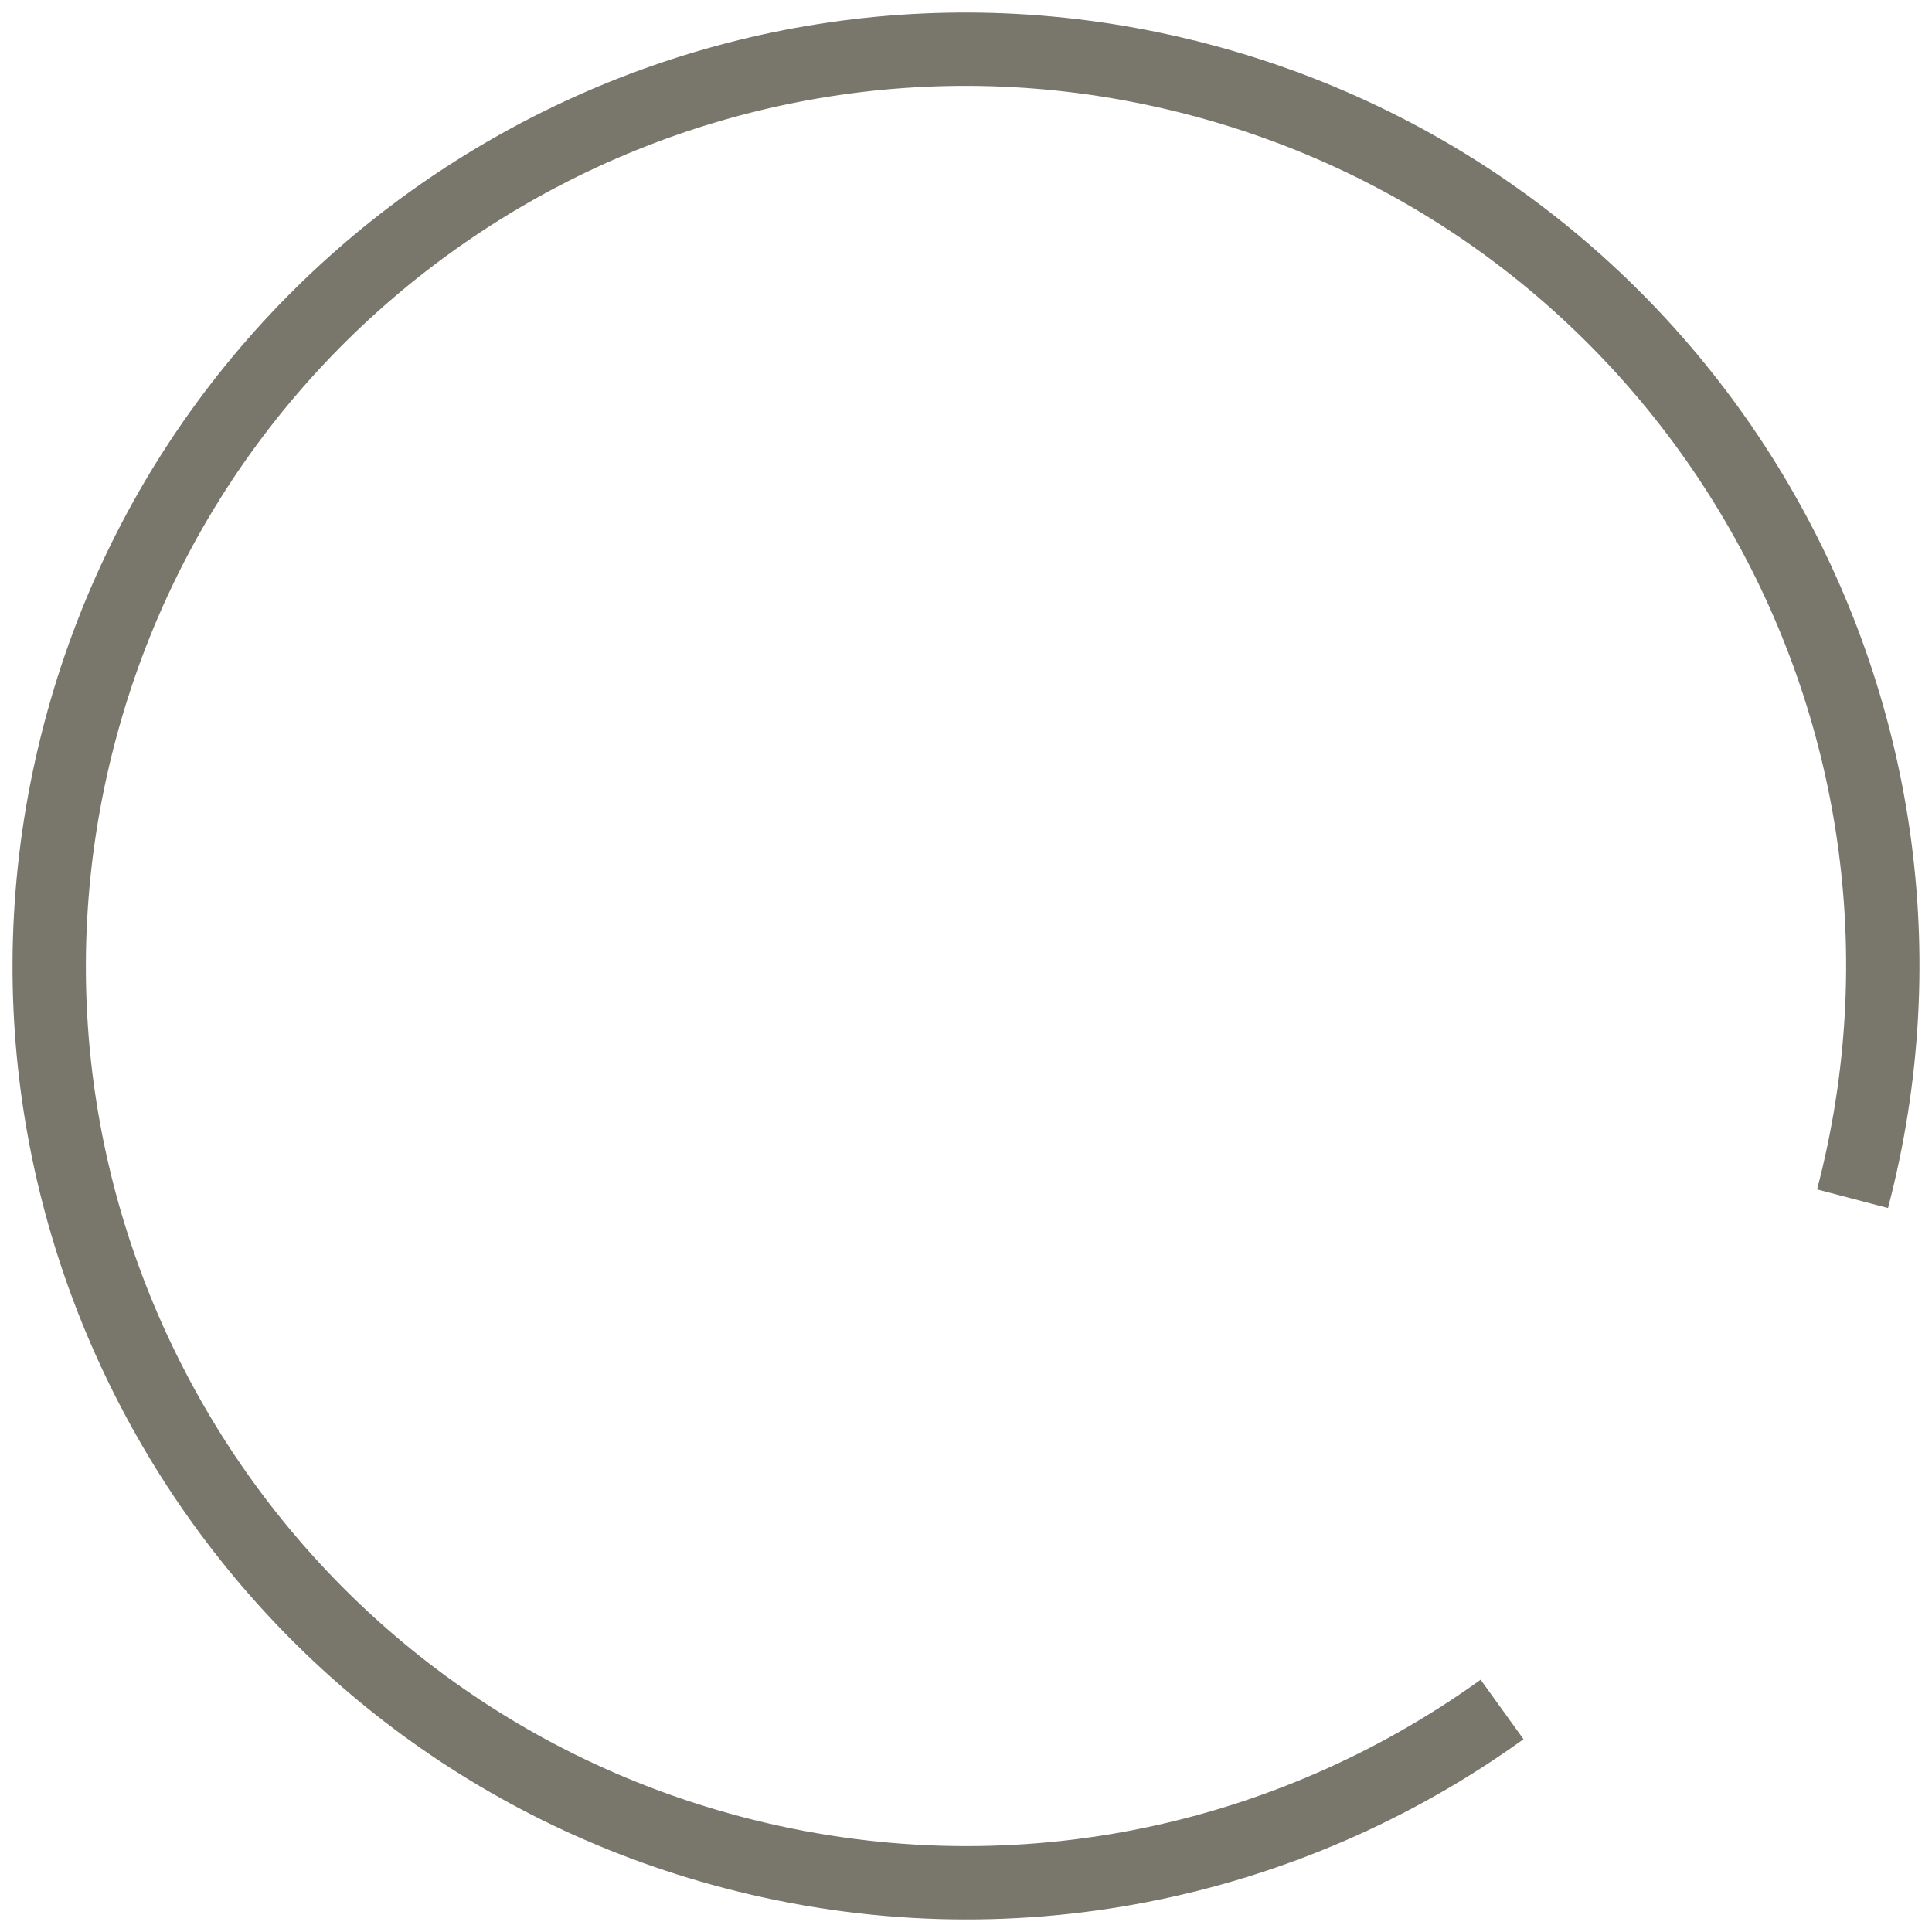 <?xml version="1.0" standalone="no"?>
<!DOCTYPE svg PUBLIC "-//W3C//DTD SVG 1.1//EN" "http://www.w3.org/Graphics/SVG/1.1/DTD/svg11.dtd" >
<svg xmlns="http://www.w3.org/2000/svg" width="50" height="50" viewBox="0 0 50 50">
  <g transform="rotate(104.708 25 25)">
    <animateTransform attributeName="transform" type="rotate" values="0,25,25; 359,25,25;" dur="0.8s"
                      repeatCount="indefinite"/>
    <path fill="none" stroke="#79776B" stroke-width="1.898" stroke-miterlimit="10"
          d="M40.088 6.696c5.272 4.35 8.633 10.935 8.633 18.304 0 13.101-10.62 23.721-23.721 23.721S1.279 38.101 1.279 25 11.899 1.279 25 1.279"/>
  </g>
</svg>
